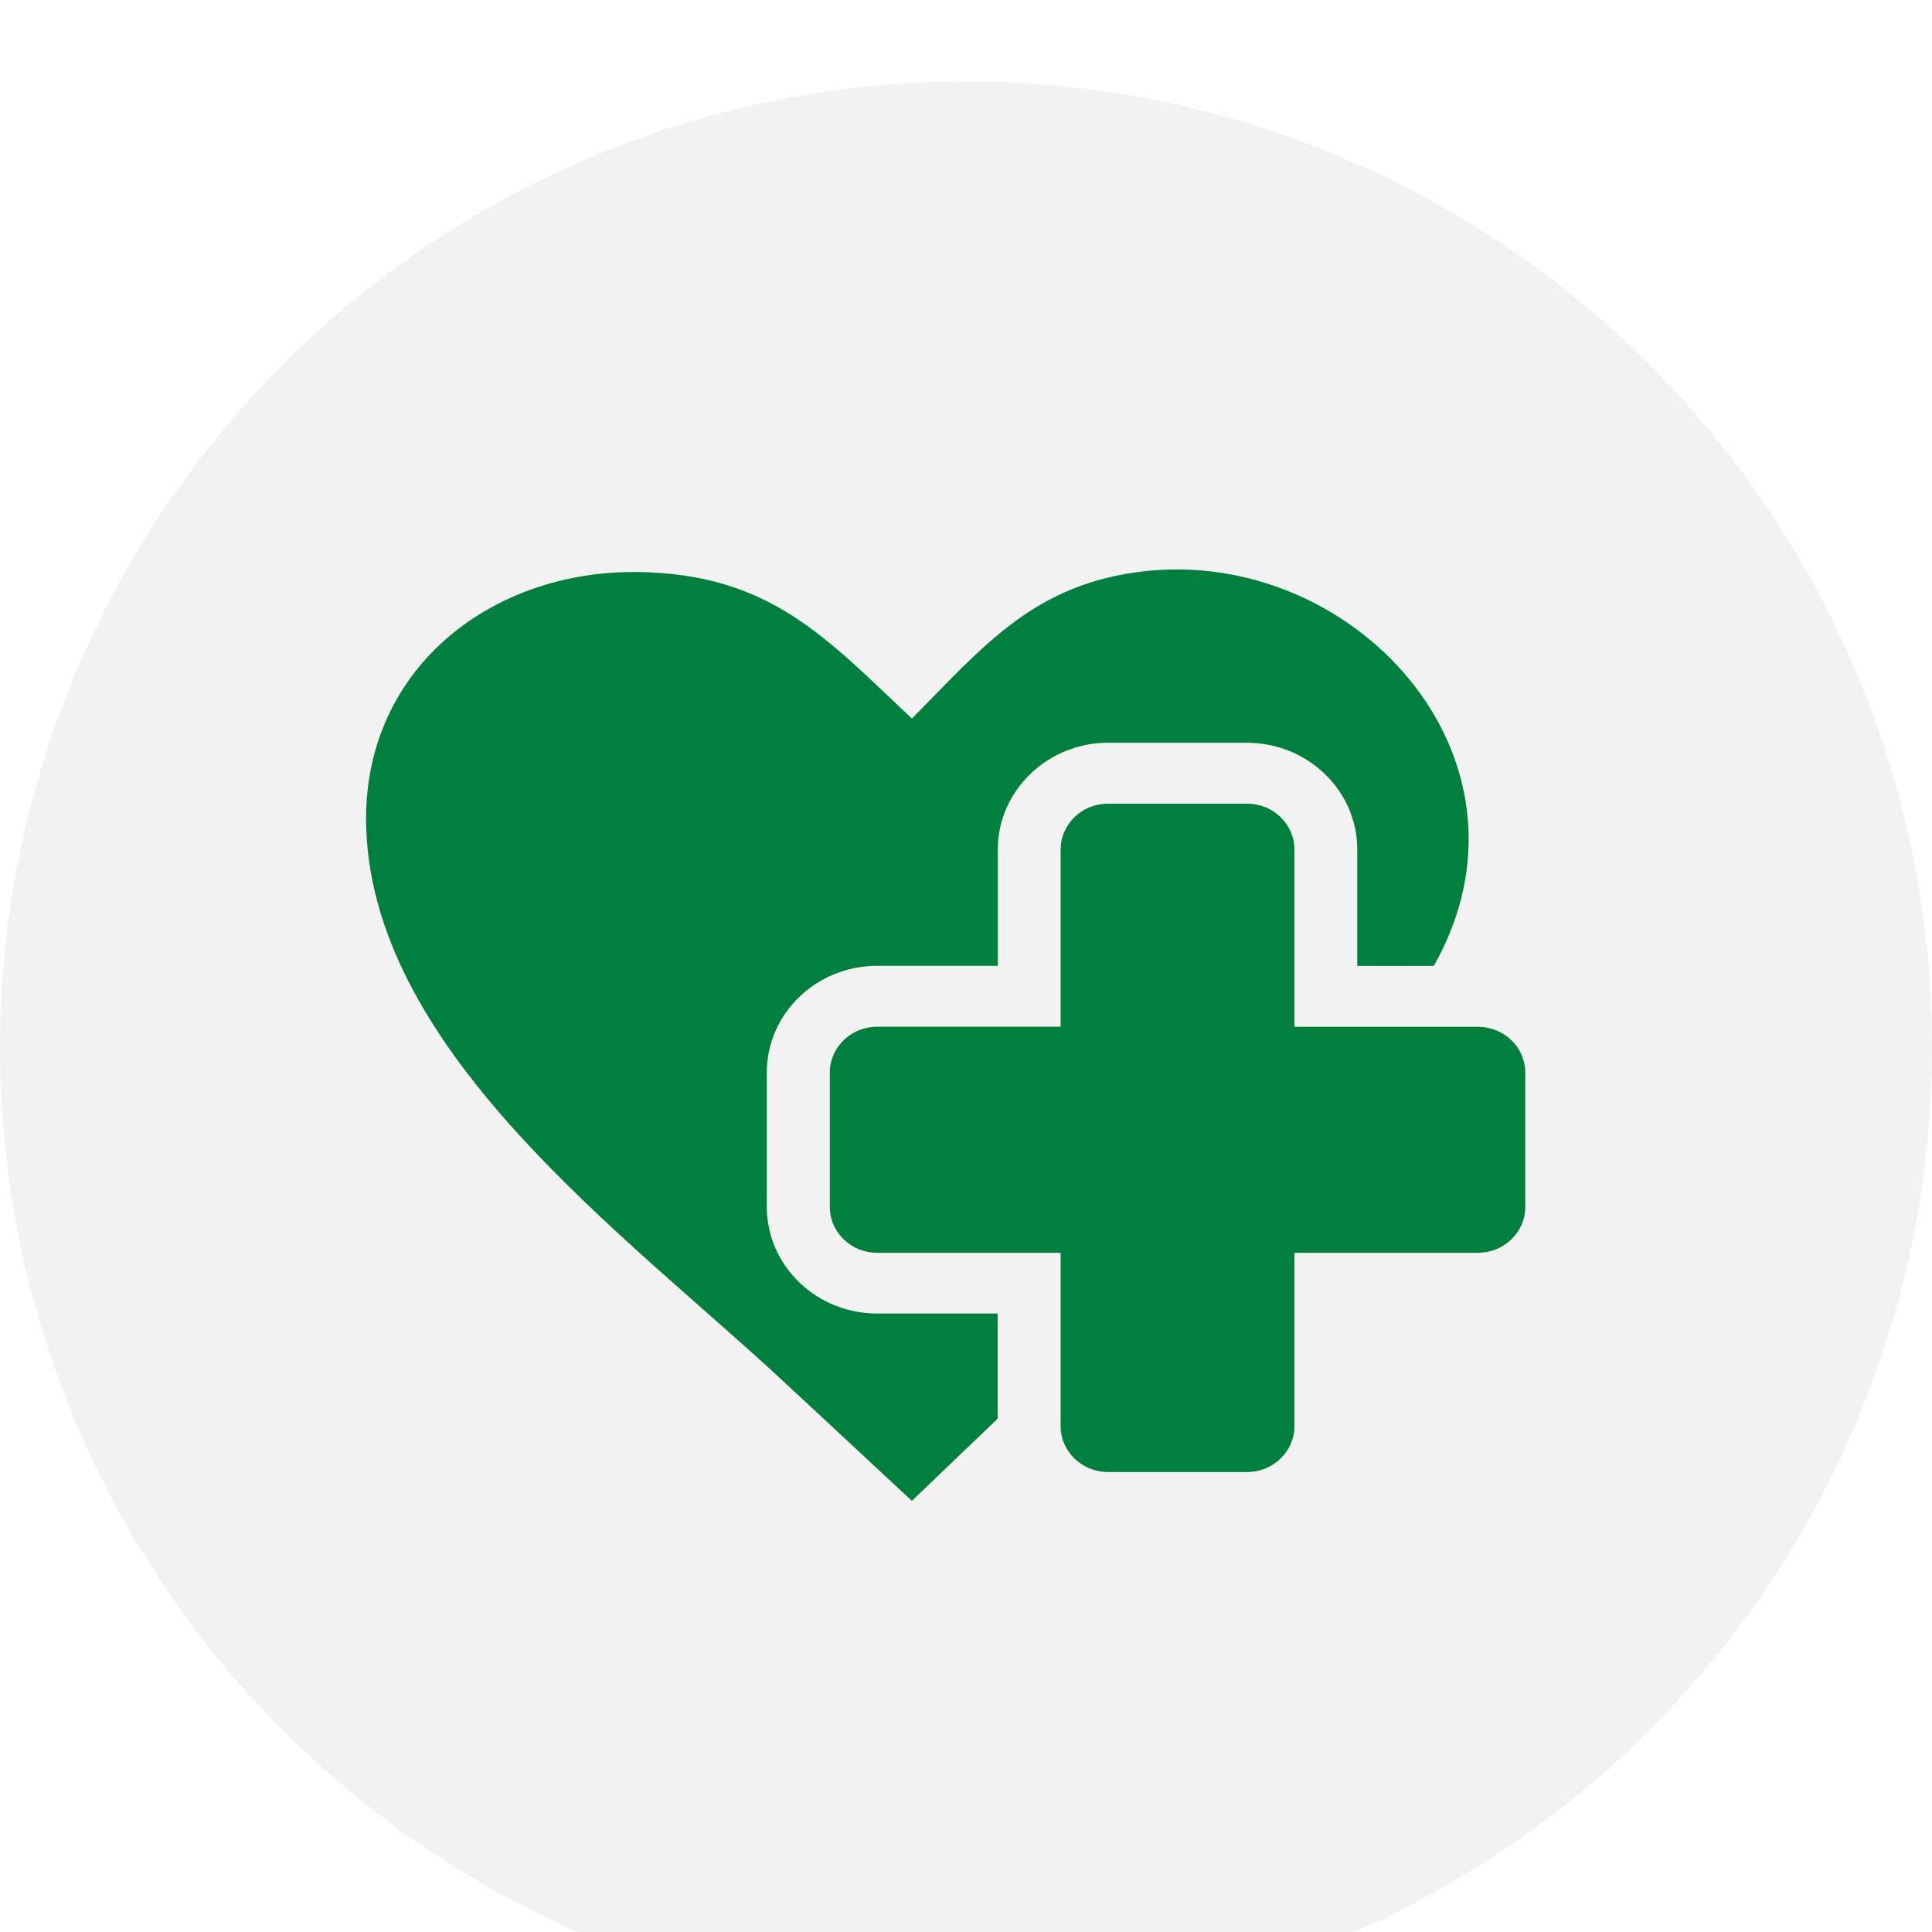 <svg width="95" height="95" viewBox="0 0 95 95" fill="none" xmlns="http://www.w3.org/2000/svg">
<g filter="url(#filter0_i_410_4)">
<circle cx="47.5" cy="47.5" r="47.5" fill="#F2F2F2"/>
</g>
<path fill-rule="evenodd" clip-rule="evenodd" d="M44.839 35.334C48.374 31.769 50.846 28.693 56.292 28.087C66.516 26.953 75.918 37.069 70.756 47.028C70.677 47.181 70.589 47.338 70.501 47.495H66.739V41.764C66.739 40.32 66.131 39.011 65.147 38.06C64.169 37.114 62.81 36.522 61.316 36.522H54.479C52.994 36.522 51.635 37.114 50.652 38.069C49.673 39.02 49.065 40.325 49.065 41.76V47.49H43.128C41.634 47.49 40.28 48.078 39.296 49.028C38.313 49.979 37.705 51.288 37.705 52.728V59.346C37.705 60.79 38.313 62.1 39.296 63.05C40.28 64.001 41.634 64.588 43.128 64.588H49.056V69.758L44.839 73.799L38.498 67.902C30.868 60.799 18.418 51.853 18.009 40.773C17.722 33.011 24.058 28.038 31.346 28.128C37.858 28.213 40.6 31.343 44.839 35.334Z" fill="#007E3C"/>
<path fill-rule="evenodd" clip-rule="evenodd" d="M54.478 39.518H61.325C62.605 39.518 63.649 40.531 63.649 41.764V50.49H72.676C73.956 50.49 75 51.504 75 52.737V59.351C75 60.589 73.952 61.602 72.676 61.602H63.649V70.135C63.649 71.373 62.601 72.382 61.325 72.382H54.478C53.198 72.382 52.154 71.368 52.154 70.135V61.602H43.128C41.847 61.602 40.804 60.589 40.804 59.351V52.732C40.804 51.495 41.852 50.486 43.128 50.486H52.154V41.764C52.154 40.526 53.198 39.518 54.478 39.518Z" fill="#007E3C"/>
<defs>
<filter id="filter0_i_410_4" x="0" y="0" width="95" height="99" filterUnits="userSpaceOnUse" color-interpolation-filters="sRGB">
<feFlood flood-opacity="0" result="BackgroundImageFix"/>
<feBlend mode="normal" in="SourceGraphic" in2="BackgroundImageFix" result="shape"/>
<feColorMatrix in="SourceAlpha" type="matrix" values="0 0 0 0 0 0 0 0 0 0 0 0 0 0 0 0 0 0 127 0" result="hardAlpha"/>
<feOffset dy="4"/>
<feGaussianBlur stdDeviation="2"/>
<feComposite in2="hardAlpha" operator="arithmetic" k2="-1" k3="1"/>
<feColorMatrix type="matrix" values="0 0 0 0 0 0 0 0 0 0 0 0 0 0 0 0 0 0 0.25 0"/>
<feBlend mode="normal" in2="shape" result="effect1_innerShadow_410_4"/>
</filter>
</defs>
</svg>
